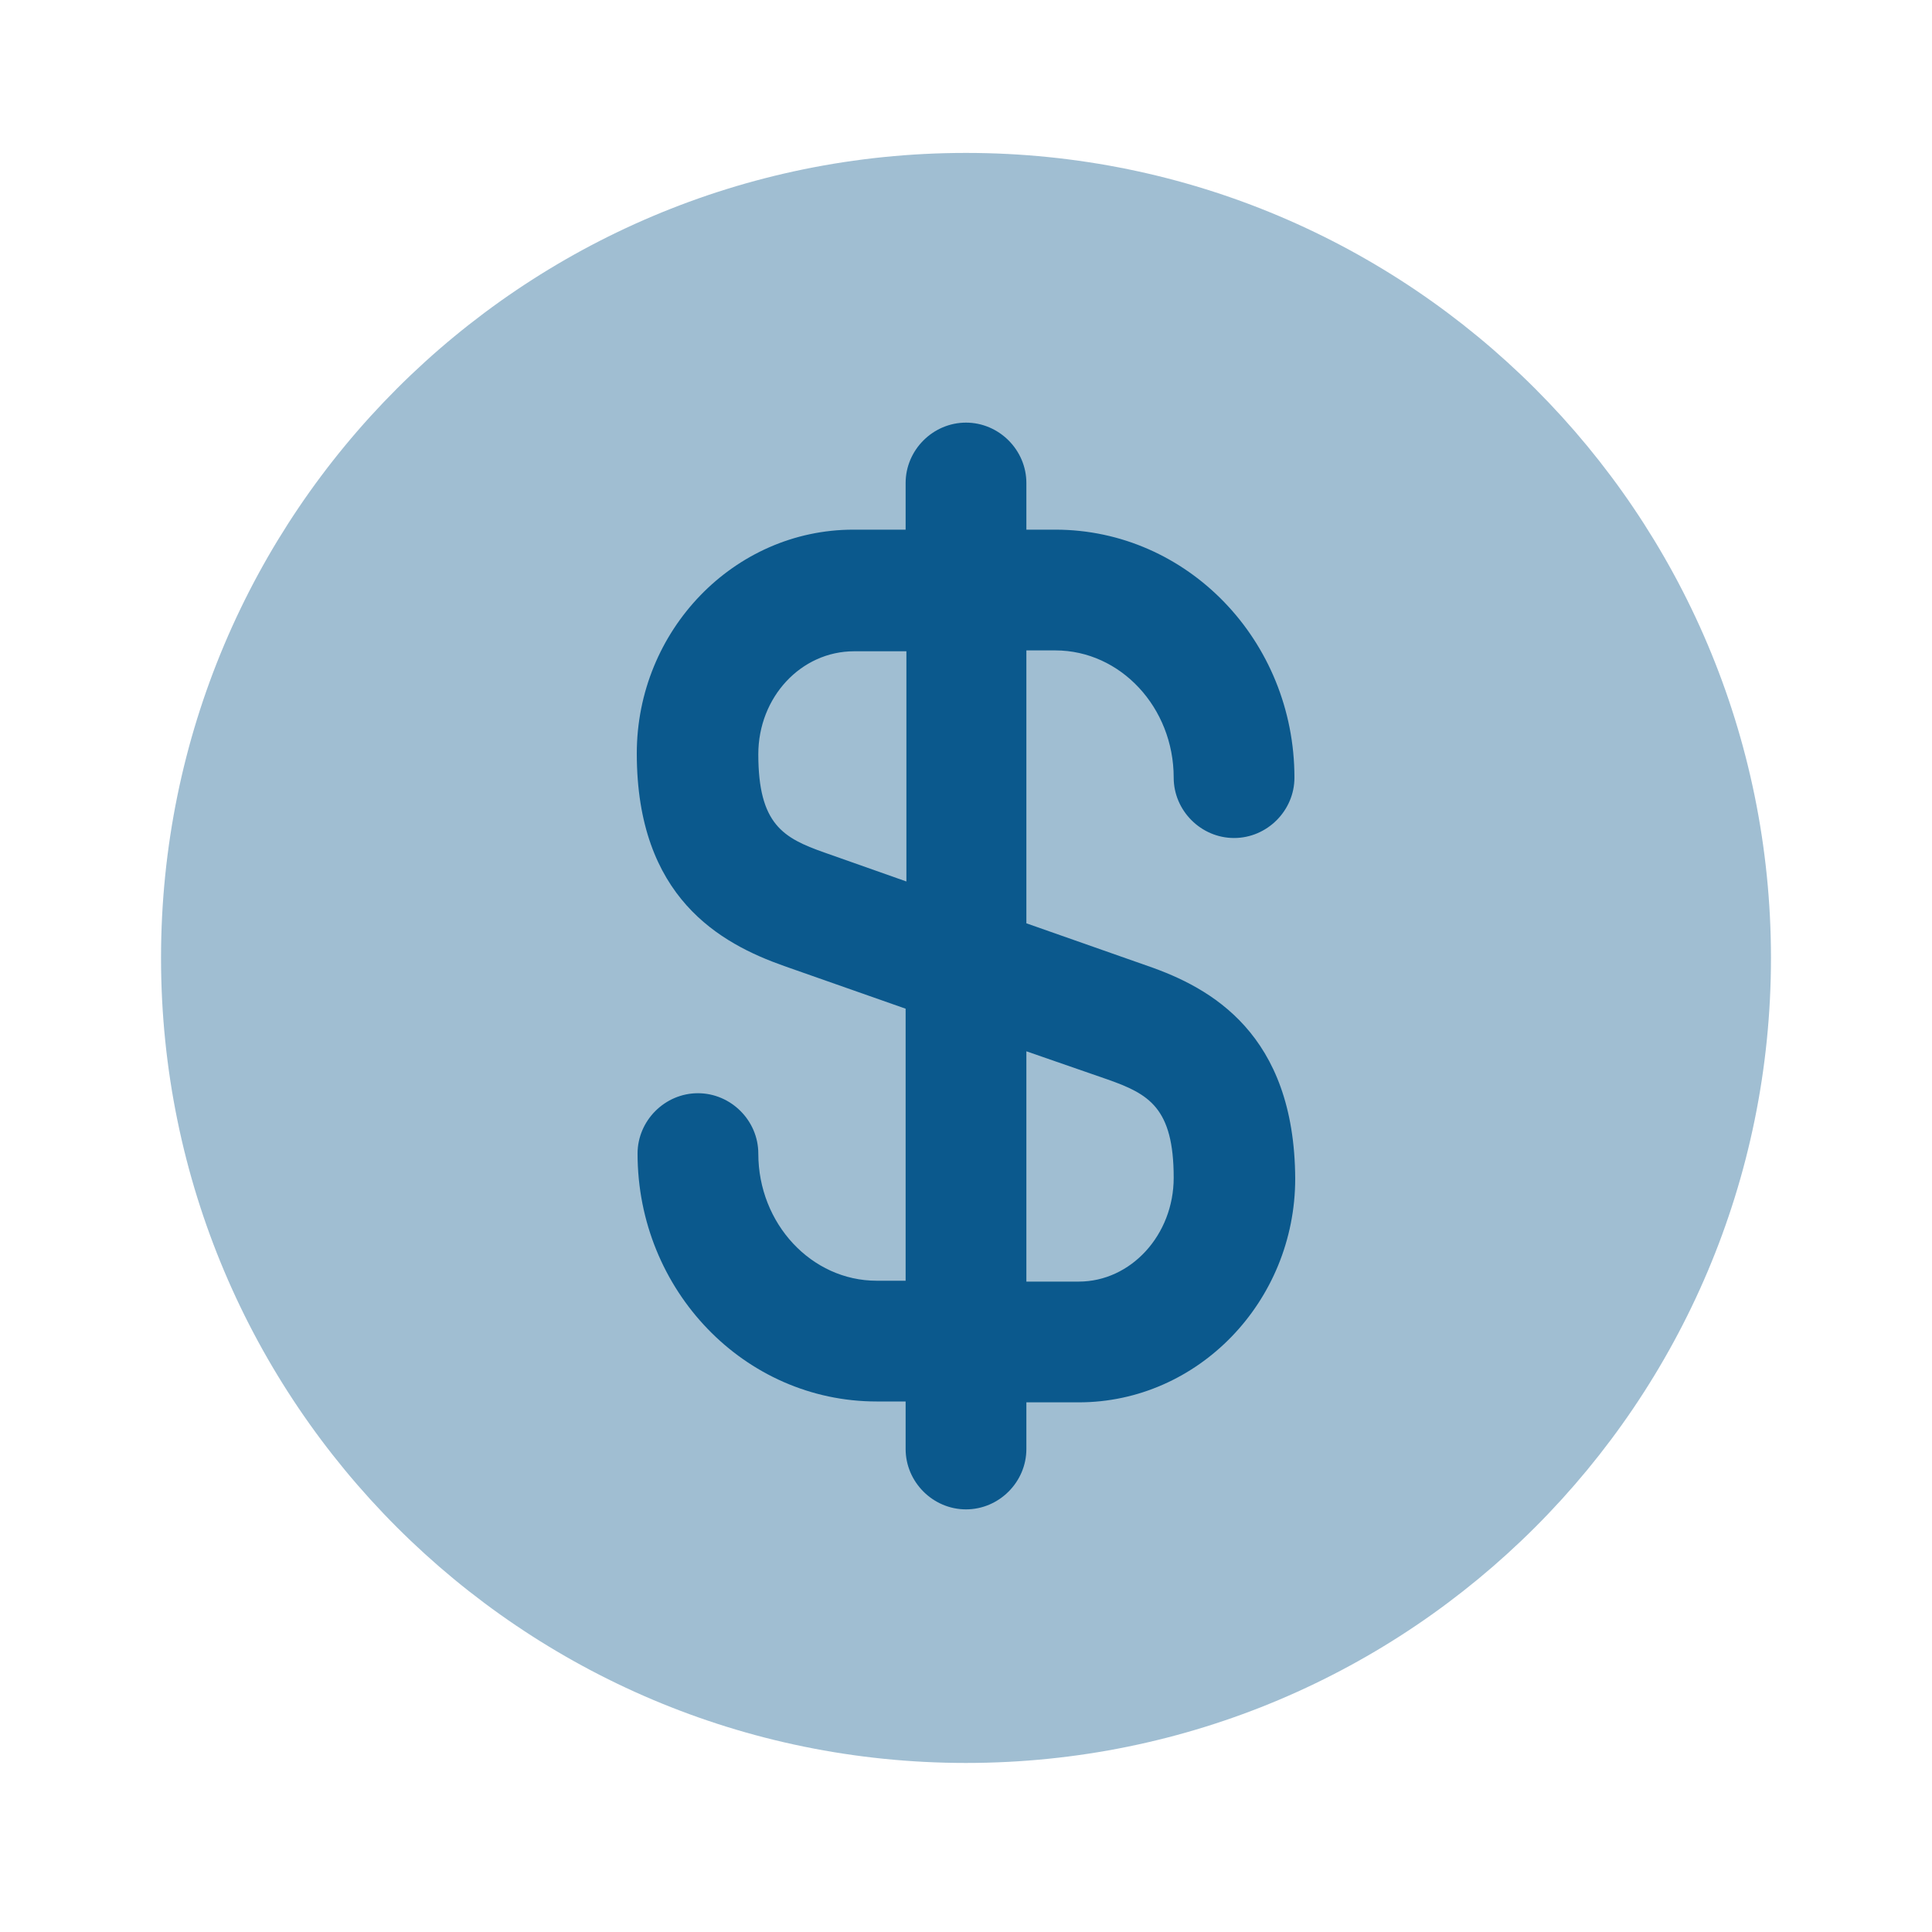 <svg width="20" height="20" viewBox="0 0 20 20" fill="none" xmlns="http://www.w3.org/2000/svg">
<path opacity="0.4" d="M10 18.25C14.602 18.25 18.333 14.519 18.333 9.917C18.333 5.314 14.602 1.583 10 1.583C5.398 1.583 1.667 5.314 1.667 9.917C1.667 14.519 5.398 18.25 10 18.25Z" fill="#035389" fill-opacity="0.94"/>
<path d="M11.883 10L10.625 9.558V6.733H10.925C11.6 6.733 12.15 7.325 12.15 8.05C12.15 8.392 12.433 8.675 12.775 8.675C13.117 8.675 13.4 8.392 13.4 8.05C13.4 6.633 12.292 5.483 10.925 5.483H10.625V5C10.625 4.658 10.342 4.375 10 4.375C9.658 4.375 9.375 4.658 9.375 5V5.483H8.833C7.6 5.483 6.592 6.525 6.592 7.8C6.592 9.292 7.458 9.767 8.117 10L9.375 10.442V13.258H9.075C8.4 13.258 7.85 12.667 7.85 11.942C7.85 11.6 7.567 11.317 7.225 11.317C6.883 11.317 6.6 11.6 6.6 11.942C6.6 13.358 7.708 14.508 9.075 14.508H9.375V15C9.375 15.342 9.658 15.625 10 15.625C10.342 15.625 10.625 15.342 10.625 15V14.517H11.167C12.4 14.517 13.408 13.475 13.408 12.2C13.4 10.7 12.533 10.225 11.883 10ZM8.533 8.825C8.108 8.675 7.85 8.533 7.85 7.808C7.85 7.217 8.292 6.742 8.842 6.742H9.383V9.125L8.533 8.825ZM11.167 13.267H10.625V10.883L11.467 11.175C11.892 11.325 12.15 11.467 12.15 12.192C12.15 12.783 11.708 13.267 11.167 13.267Z" fill="#035389" fill-opacity="0.94"/>
</svg>
